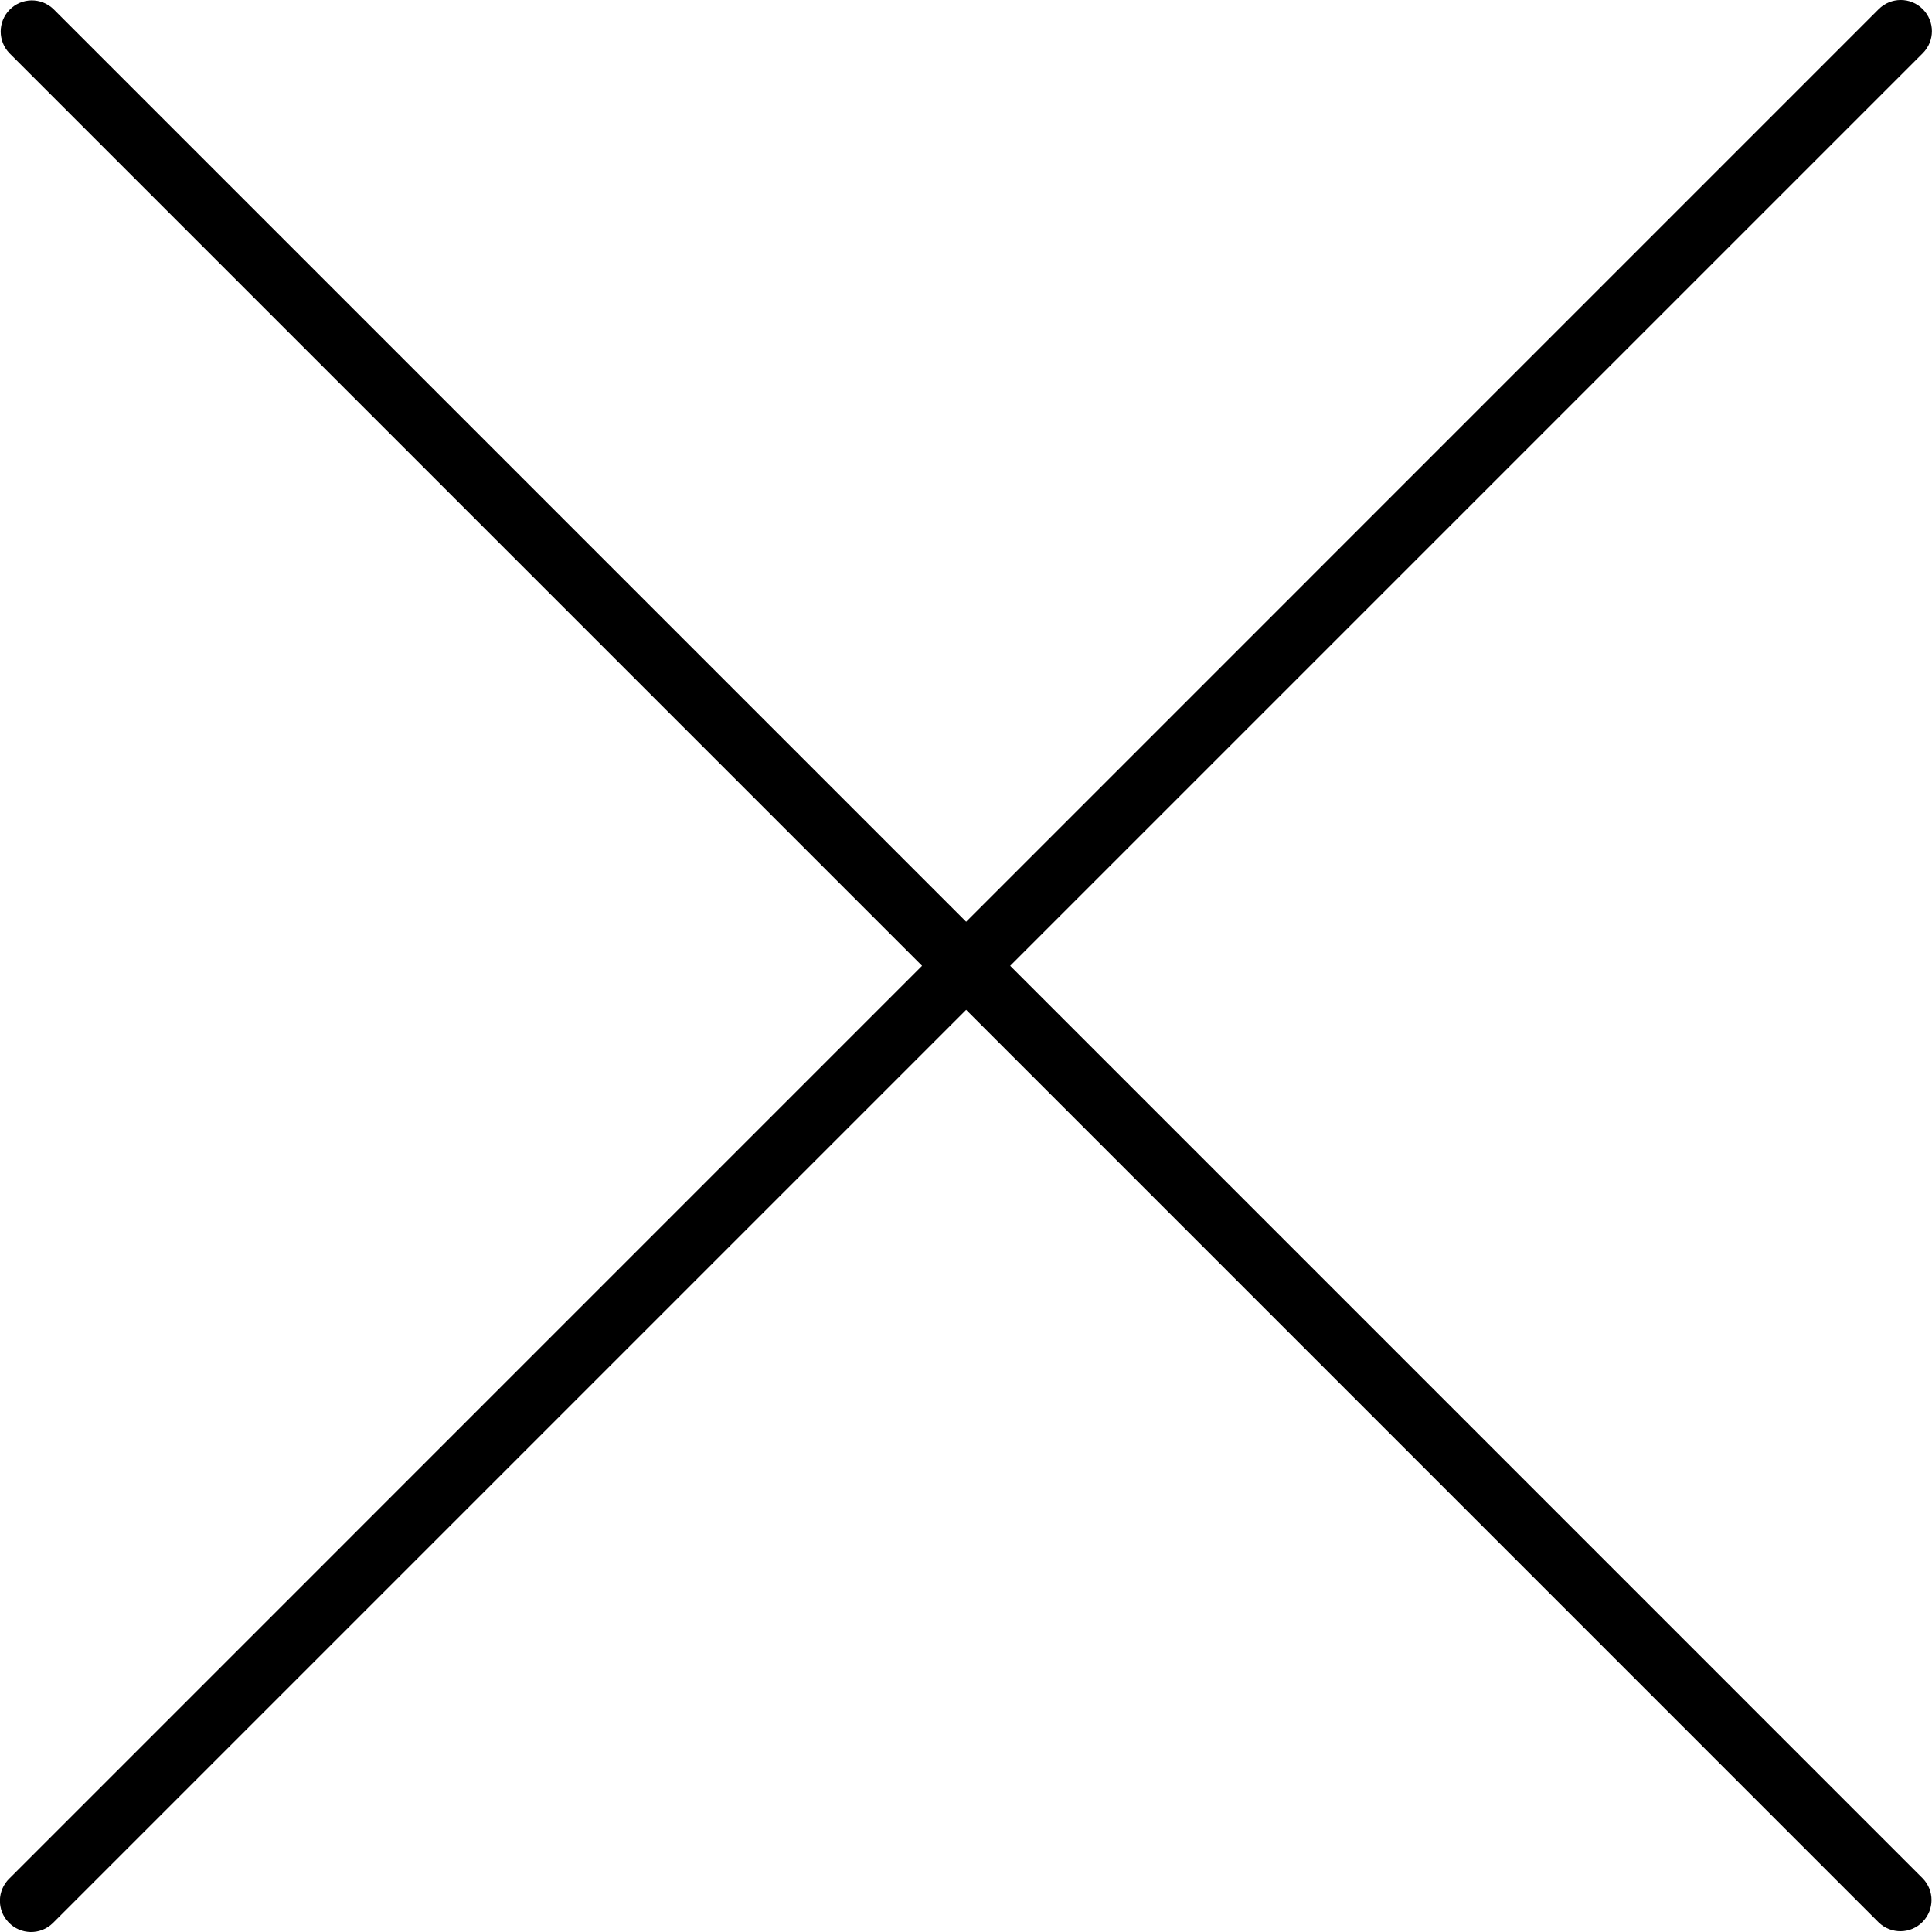 <svg width="45" height="45" viewBox="0 0 45 45" fill="none" xmlns="http://www.w3.org/2000/svg">
<path d="M23.529 22.495L44.785 1.239C45.069 0.955 45.069 0.496 44.785 0.212C44.502 -0.071 44.043 -0.071 43.759 0.212L22.503 21.469L1.246 0.212C0.957 -0.066 0.498 -0.058 0.22 0.23C-0.052 0.512 -0.052 0.957 0.22 1.239L21.476 22.495L0.22 43.752C-0.069 44.031 -0.077 44.49 0.202 44.778C0.48 45.067 0.94 45.075 1.228 44.796C1.234 44.79 1.24 44.784 1.246 44.778L22.503 23.521L43.759 44.778C44.048 45.057 44.507 45.049 44.785 44.761C45.057 44.479 45.057 44.033 44.785 43.752L23.529 22.495Z" fill="currentColor"/>
</svg>
